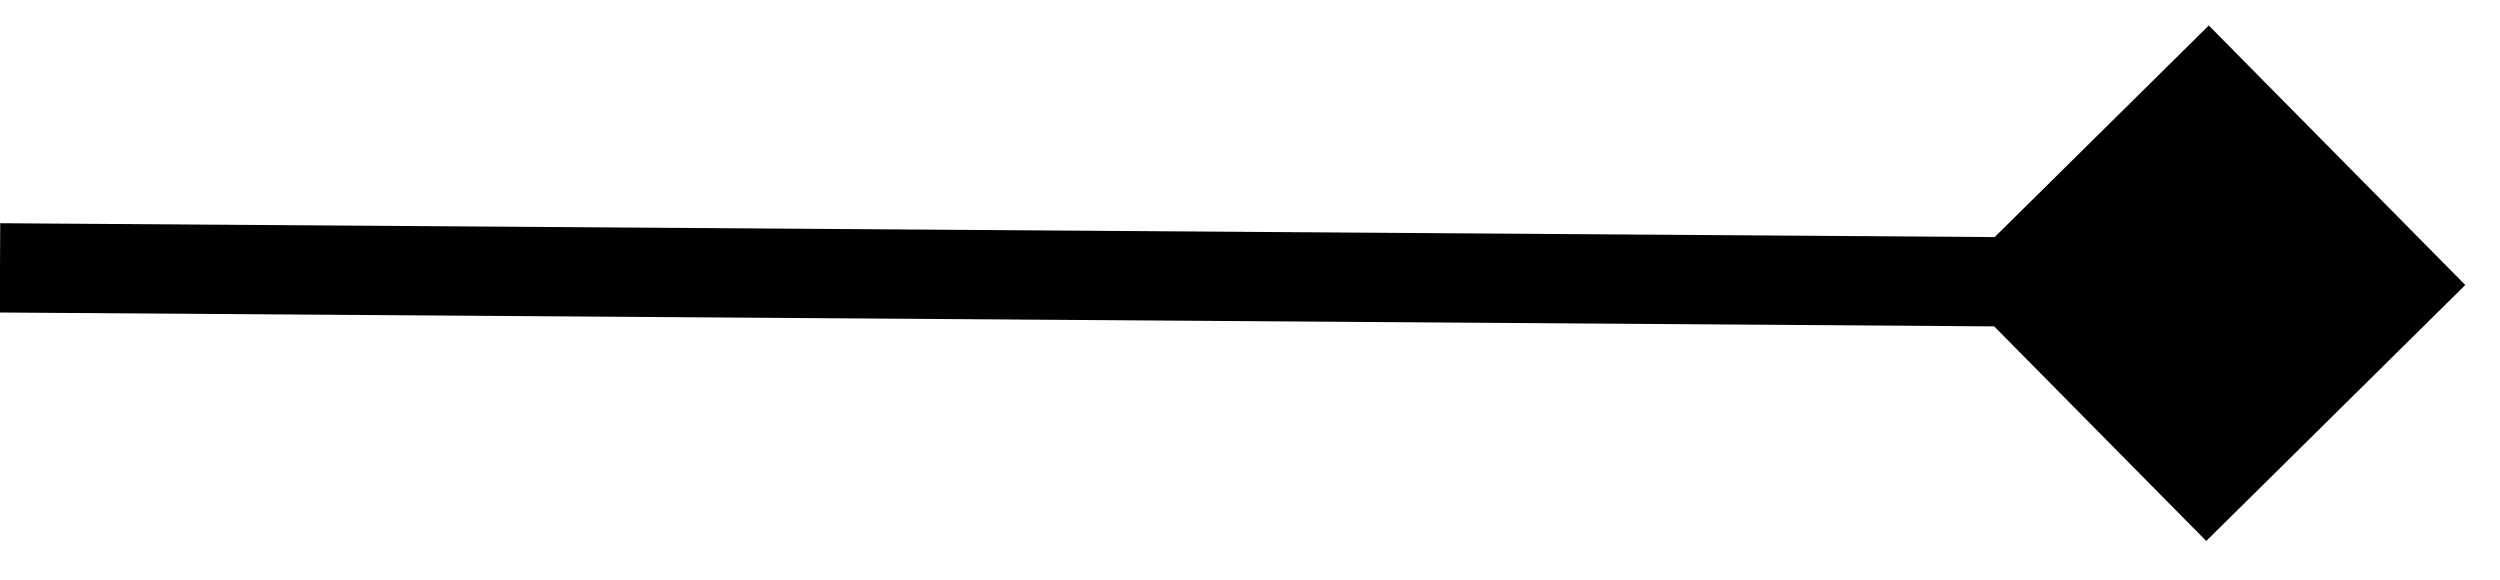 <svg width="56" height="13" viewBox="0 0 56 13" fill="none" xmlns="http://www.w3.org/2000/svg">
<path d="M55.222 6.384L49.477 0.571L43.675 6.304L49.42 12.118L55.222 6.384ZM0 6L-0.005 7L49.444 7.344L49.449 6.344L49.454 5.344L0.005 5L0 6Z" fill="black"/>
</svg>
